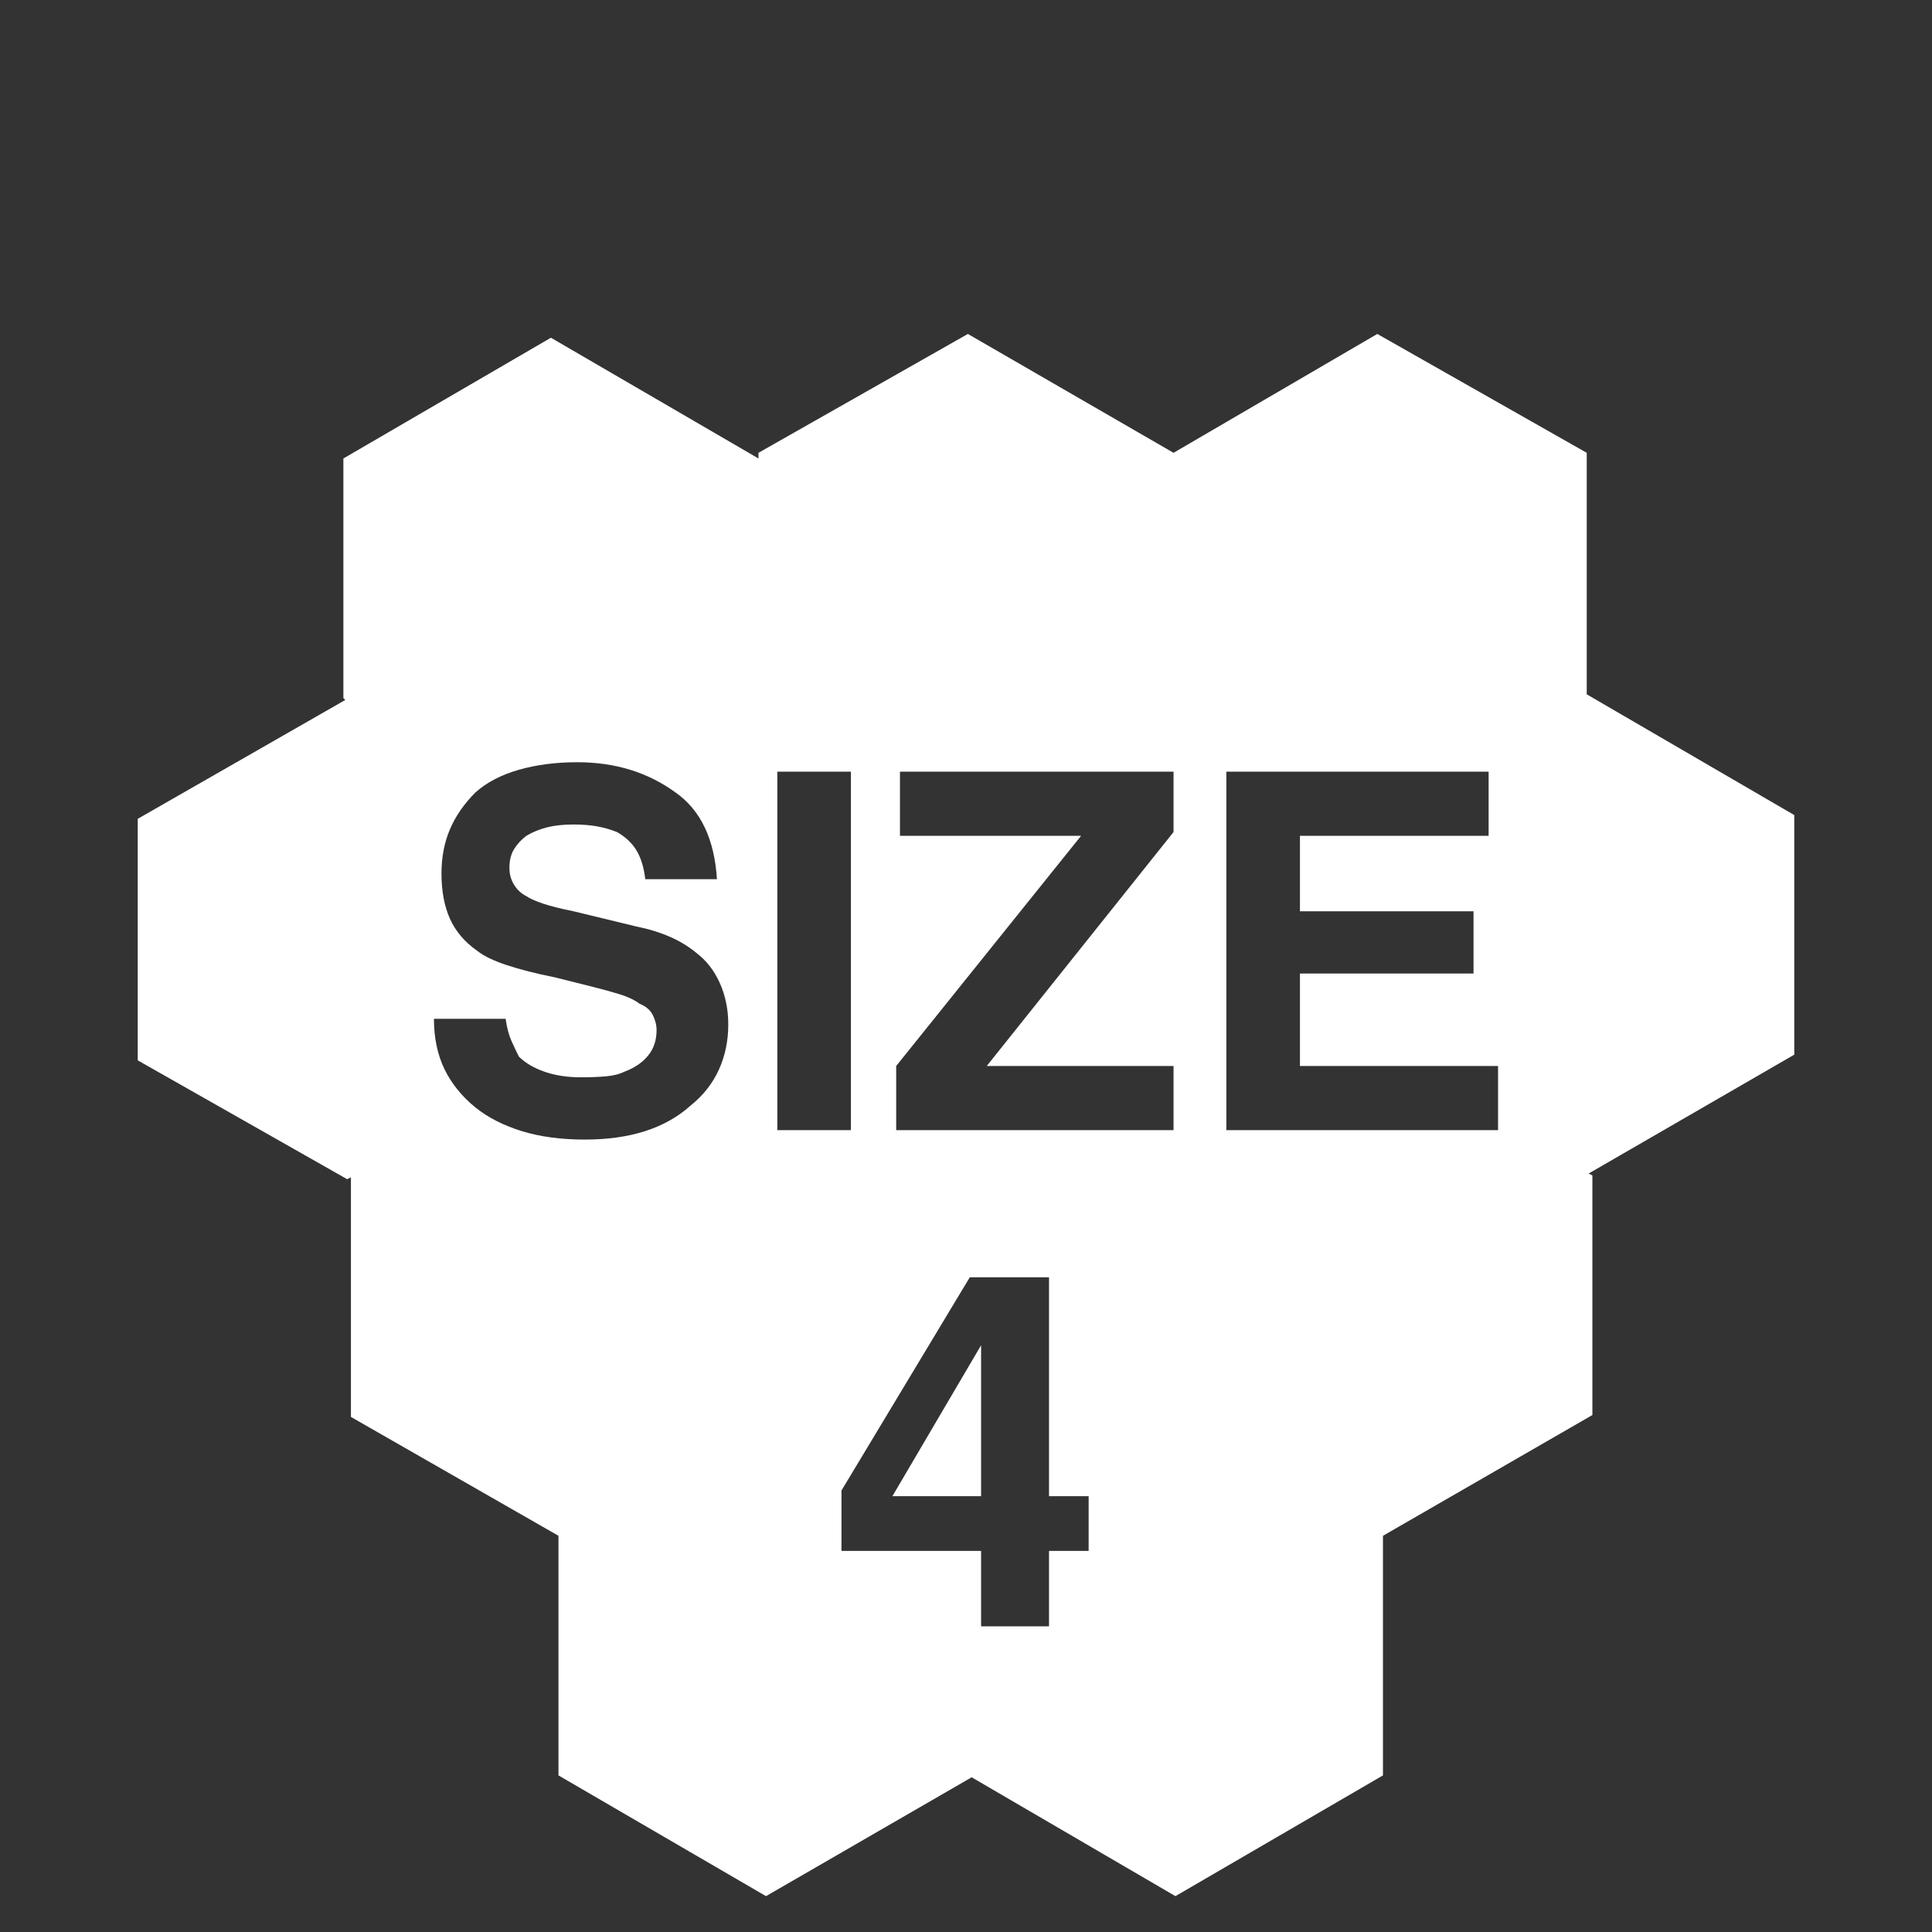 <?xml version="1.0" encoding="UTF-8" standalone="no"?>
<svg
   version="1.1"
   viewBox="0 -64 1024 1024"
   width="512"
   height="512"
   id="svg1"
   sodipodi:docname="size_4.svg"
   inkscape:version="1.3.1 (91b66b0783, 2023-11-16)"
   xmlns:inkscape="http://www.inkscape.org/namespaces/inkscape"
   xmlns:sodipodi="http://sodipodi.sourceforge.net/DTD/sodipodi-0.dtd"
   xmlns="http://www.w3.org/2000/svg"
   xmlns:svg="http://www.w3.org/2000/svg">
  <rect x="0" y="-64" width="1024" height="1024" fill="#333333" stroke="none"/>
  <defs
     id="defs1" />
  <sodipodi:namedview
     id="namedview1"
     pagecolor="#ffffff"
     bordercolor="#000000"
     borderopacity="0.25"
     inkscape:showpageshadow="2"
     inkscape:pageopacity="0.0"
     inkscape:pagecheckerboard="0"
     inkscape:deskcolor="#d1d1d1"
     inkscape:zoom="1.5742188"
     inkscape:cx="256"
     inkscape:cy="255.68238"
     inkscape:window-width="1920"
     inkscape:window-height="1009"
     inkscape:window-x="3832"
     inkscape:window-y="-8"
     inkscape:window-maximized="1"
     inkscape:current-layer="svg1" />
  <g
     transform="matrix(1 0 0 -1 0 960)"
     id="g1"
     style="fill:#ffffff">
    <path
       fill="currentColor"
       d="M622 784l108 63l111 -63v-128v0l110 -64v-127l-109 -63l2 -1v-127l-111 -64v0v-127l-110 -64l-108 63l-109 -63l-110 64v127l-110 63v127l-2 -1l-111 63v128l110 63l-1 1v127l110 64l110 -64v3l111 63zM230 484q0 -15 5.5 -26.5t16.5 -20.5q10 -8 24.5 -12.5t33.5 -4.5 q18 0 32 4.5t24 13.5q10 8 15 19t5 24q0 12 -4.5 22t-12.5 16q-6 5 -14 8.5t-18 5.5l-33 8q-10 2 -16 4t-9 4q-4 2 -6.5 6t-2.5 9q0 6 2.5 10t6.5 7q5 3 11 4.5t14 1.5q7 0 12.5 -1t10.5 -3q7 -4 10.5 -10t4.5 -15h38q-1 16 -6.5 27.5t-15.5 18.5q-11 8 -24 12t-28 4 q-17 0 -31 -4t-23 -12q-9 -9 -13.5 -19.5t-4.5 -23.5q0 -14 4.5 -24t14.5 -17q5 -4 15.5 -7.5t25.5 -6.5l20 -5q8 -2 14.5 -4t10.5 -5q5 -2 7 -6t2 -8q0 -8 -4.5 -13.5t-12.5 -8.5q-4 -2 -10 -2.5t-13 -0.5q-11 0 -19.5 3t-13.5 8q-2 4 -4 8.5t-3 11.5h-38zM412 425h39v190 h-39v-190zM475 425h147v34h-99l99 124v32h-145v-34h96l-98 -122v-34zM789 615h-139v-190h144v34h-105v49h92v33h-92v40h100v34zM577 231h-21v116h-42l-68 -113v-32h74v-40h36v40h21v29zM473 231l47 80v-80h-47z"
       id="path1"
       style="fill:#ffffff" />
  </g>
</svg>
